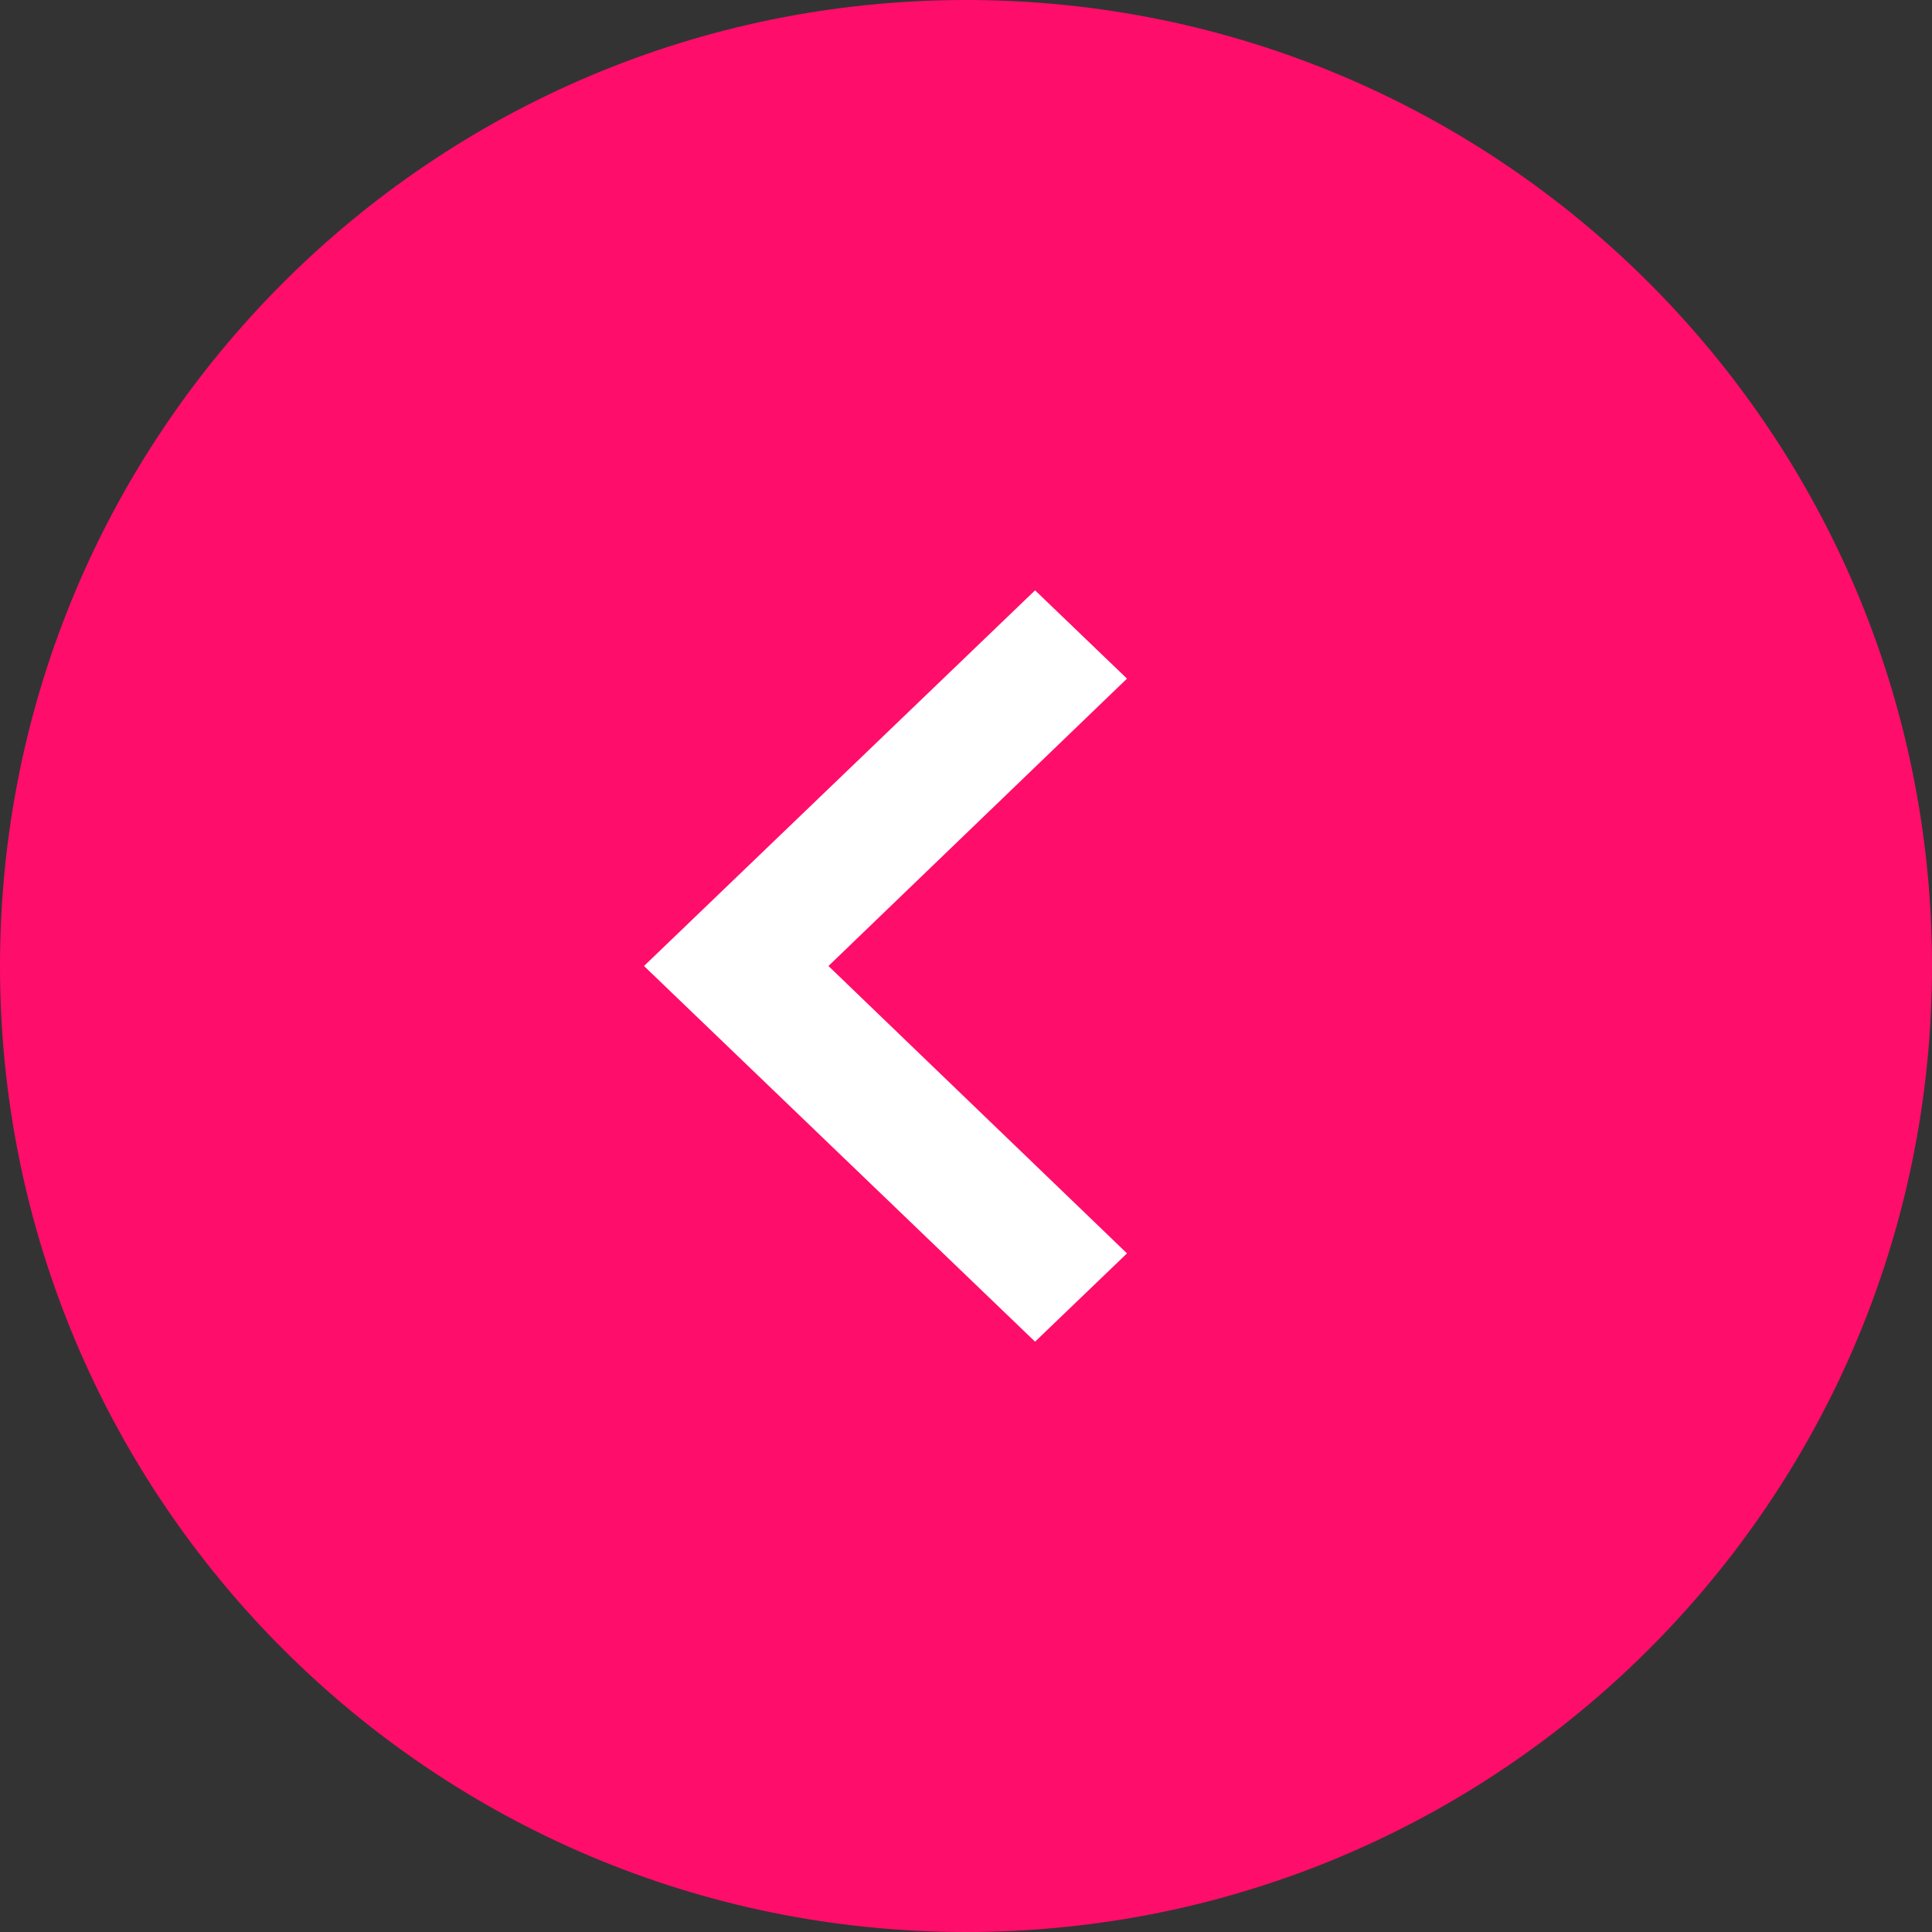 <svg xmlns="http://www.w3.org/2000/svg" width="36" height="36" viewBox="0 0 36 36">
    <rect x="0" y="0" width="36" height="36" fill="#333333" stroke="none"/>
    <g fill="none" fill-rule="evenodd">
        <path fill="#FF0D6A" d="M18 0c9.941 0 18 8.059 18 18s-8.059 18-18 18S0 27.941 0 18 8.059 0 18 0z"/>
        <path d="M31 32H3V4h28z"/>
        <path fill="#FFF" fill-rule="nonzero" d="M19.287 25L21 23.355 15.437 18 21 12.645 19.287 11 12 18z"/>
    </g>
</svg>

